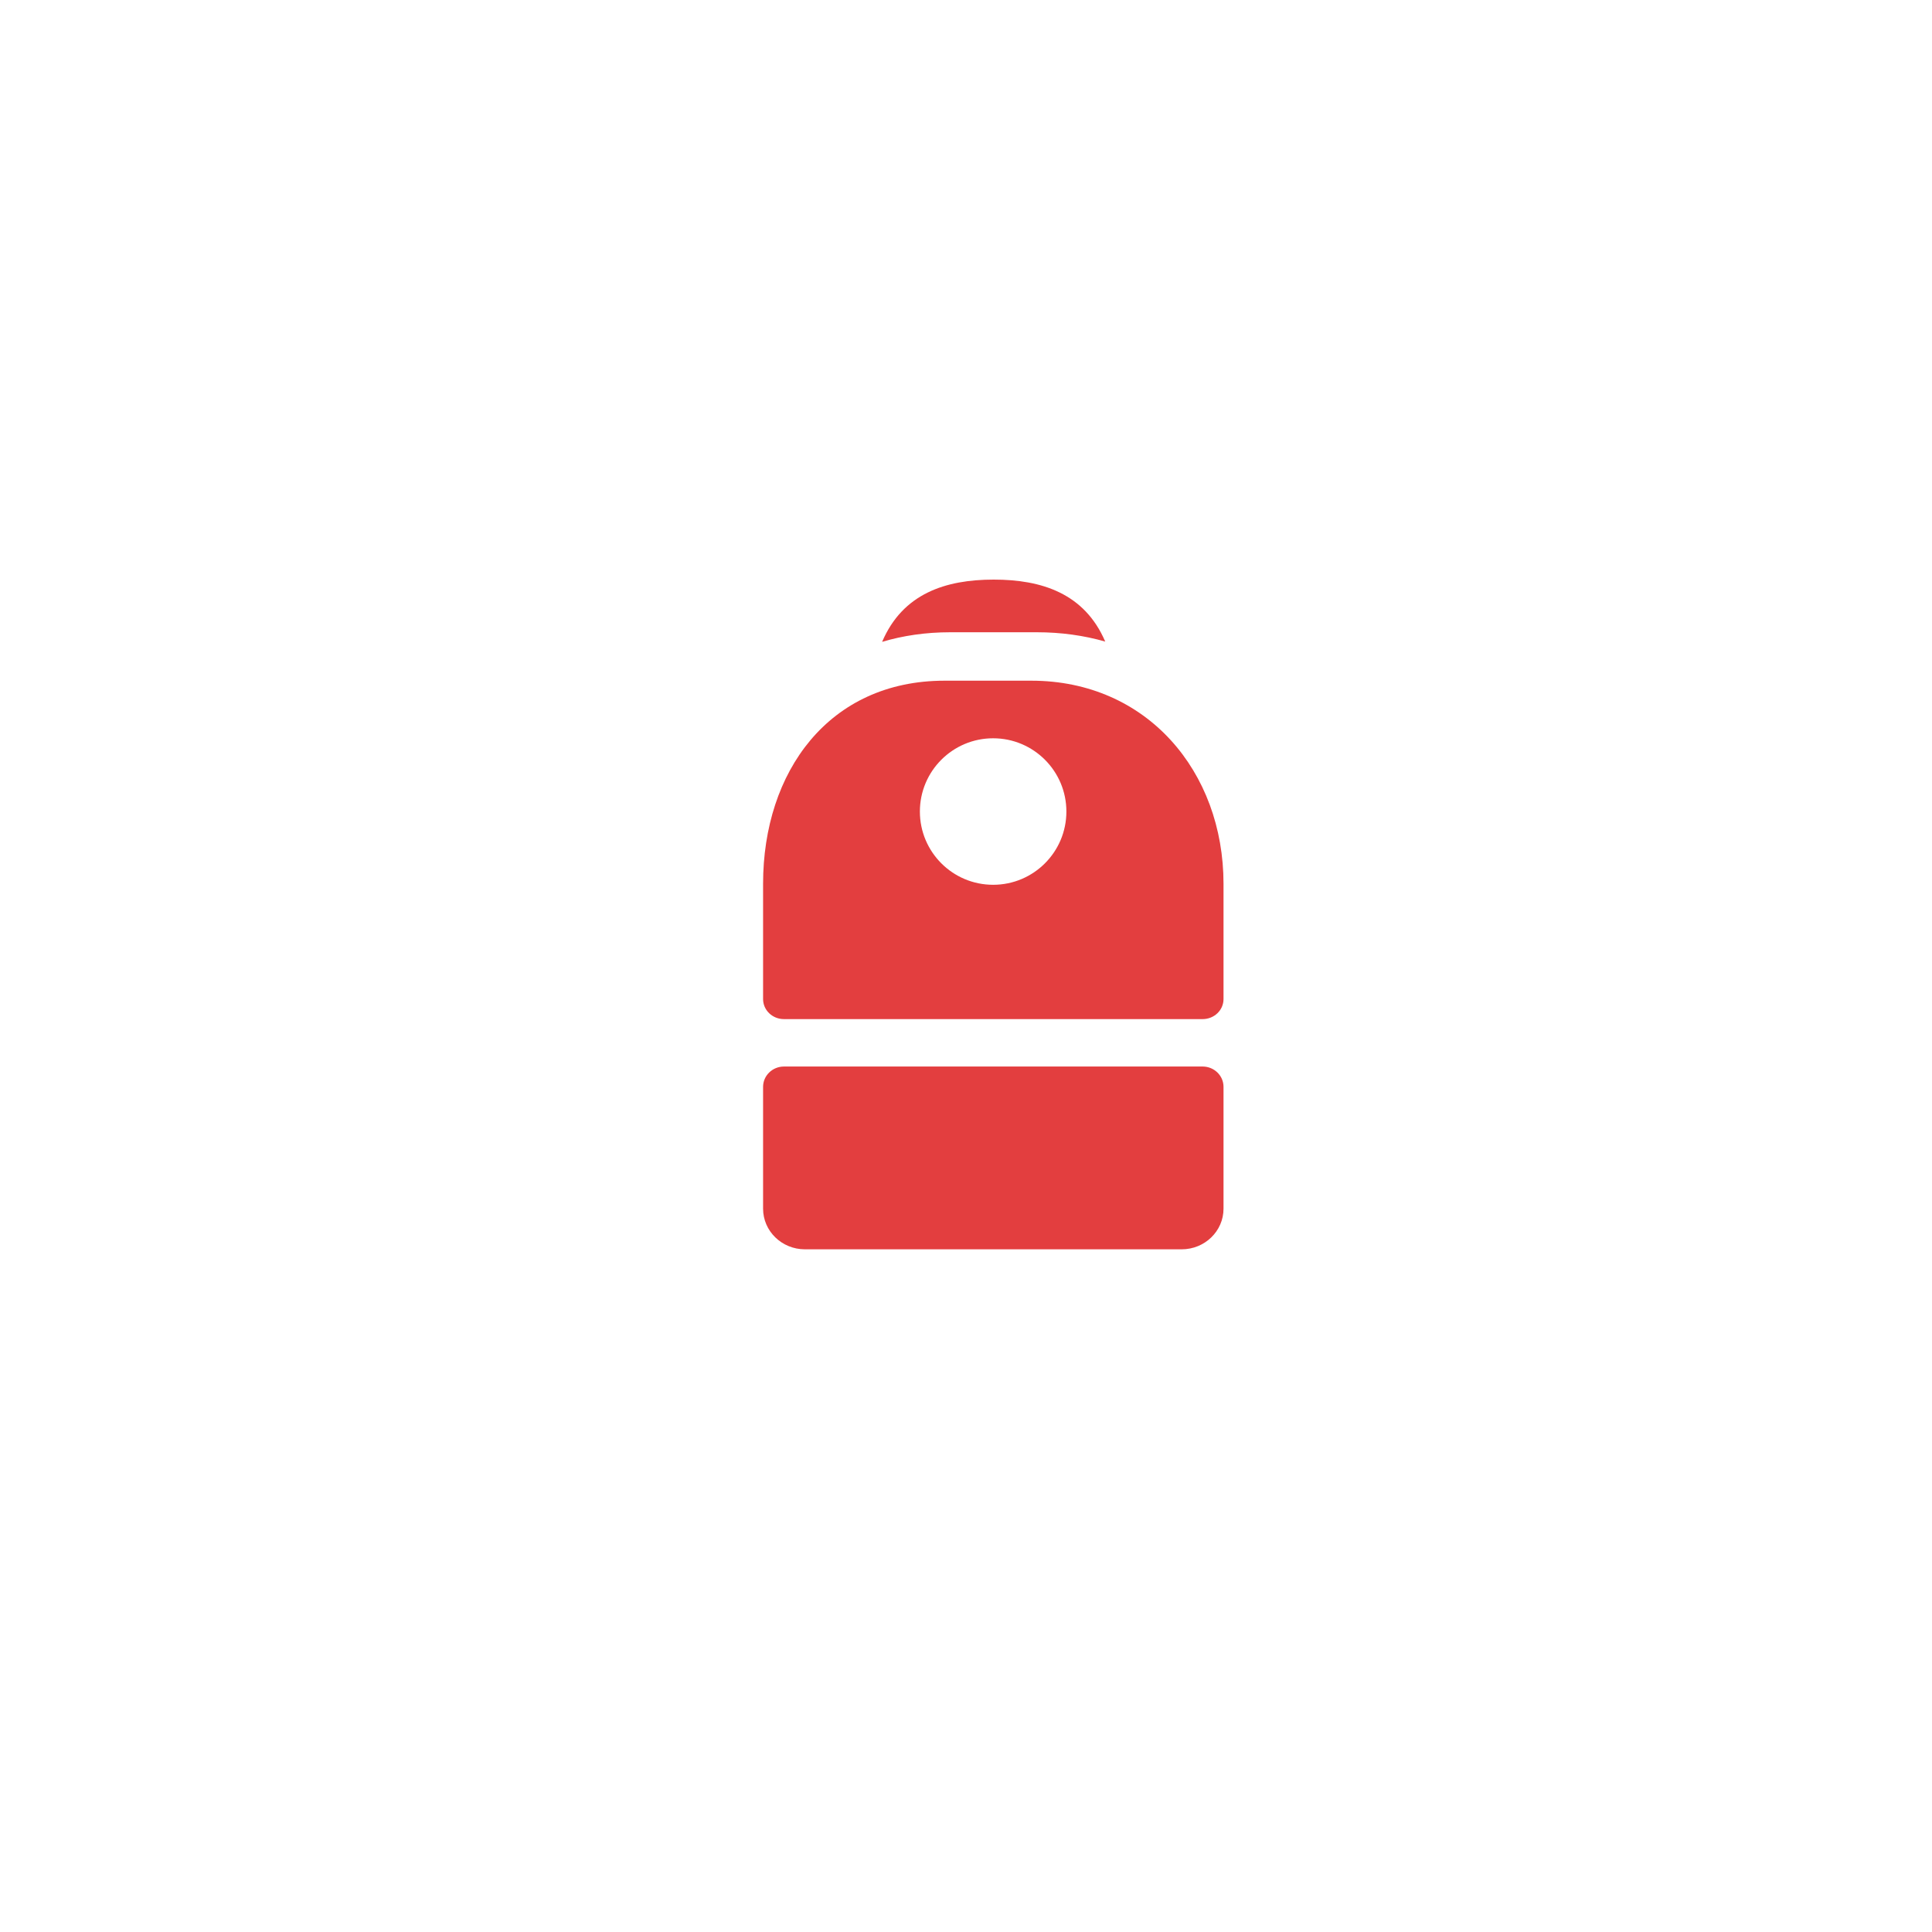 <svg width="200" height="200" viewBox="0 0 200 200" fill="none" xmlns="http://www.w3.org/2000/svg">
    <!-- White background with padding -->
    <rect width="200" height="200" fill="white"/>

    <g transform="translate(30, 60)">
        <g clip-path="url(#clip0_1_237)">
            <path fill-rule="evenodd" clip-rule="evenodd" d="M77.341 5.451C79.861 5.451 82.225 5.789 84.413 6.416C82.271 1.422 77.822 0 72.871 0C67.91 0 63.454 1.428 61.316 6.445C63.489 5.796 65.842 5.451 68.353 5.451H77.341ZM67.777 10.465C55.811 10.465 48.994 19.878 48.994 31.49V43.418C48.994 44.579 49.964 45.498 51.16 45.498H94.492C95.688 45.498 96.658 44.579 96.658 43.418V31.49C96.658 19.878 88.73 10.465 76.765 10.465H67.777ZM72.809 31.593C76.997 31.593 80.392 28.198 80.392 24.01C80.392 19.822 76.997 16.427 72.809 16.427C68.621 16.427 65.226 19.822 65.226 24.01C65.226 28.198 68.621 31.593 72.809 31.593ZM48.994 52.509C48.994 51.348 49.964 50.406 51.16 50.406H94.492C95.688 50.406 96.658 51.348 96.658 52.509V65.124C96.658 67.446 94.718 69.329 92.325 69.329H53.327C50.934 69.329 48.994 67.446 48.994 65.124V52.509Z" fill="#E33E3F"/>
        </g>
    </g>

    <defs>
        <clipPath id="clip0_1_237">
            <rect width="145" height="120" fill="white"/>
        </clipPath>
    </defs>
</svg>
